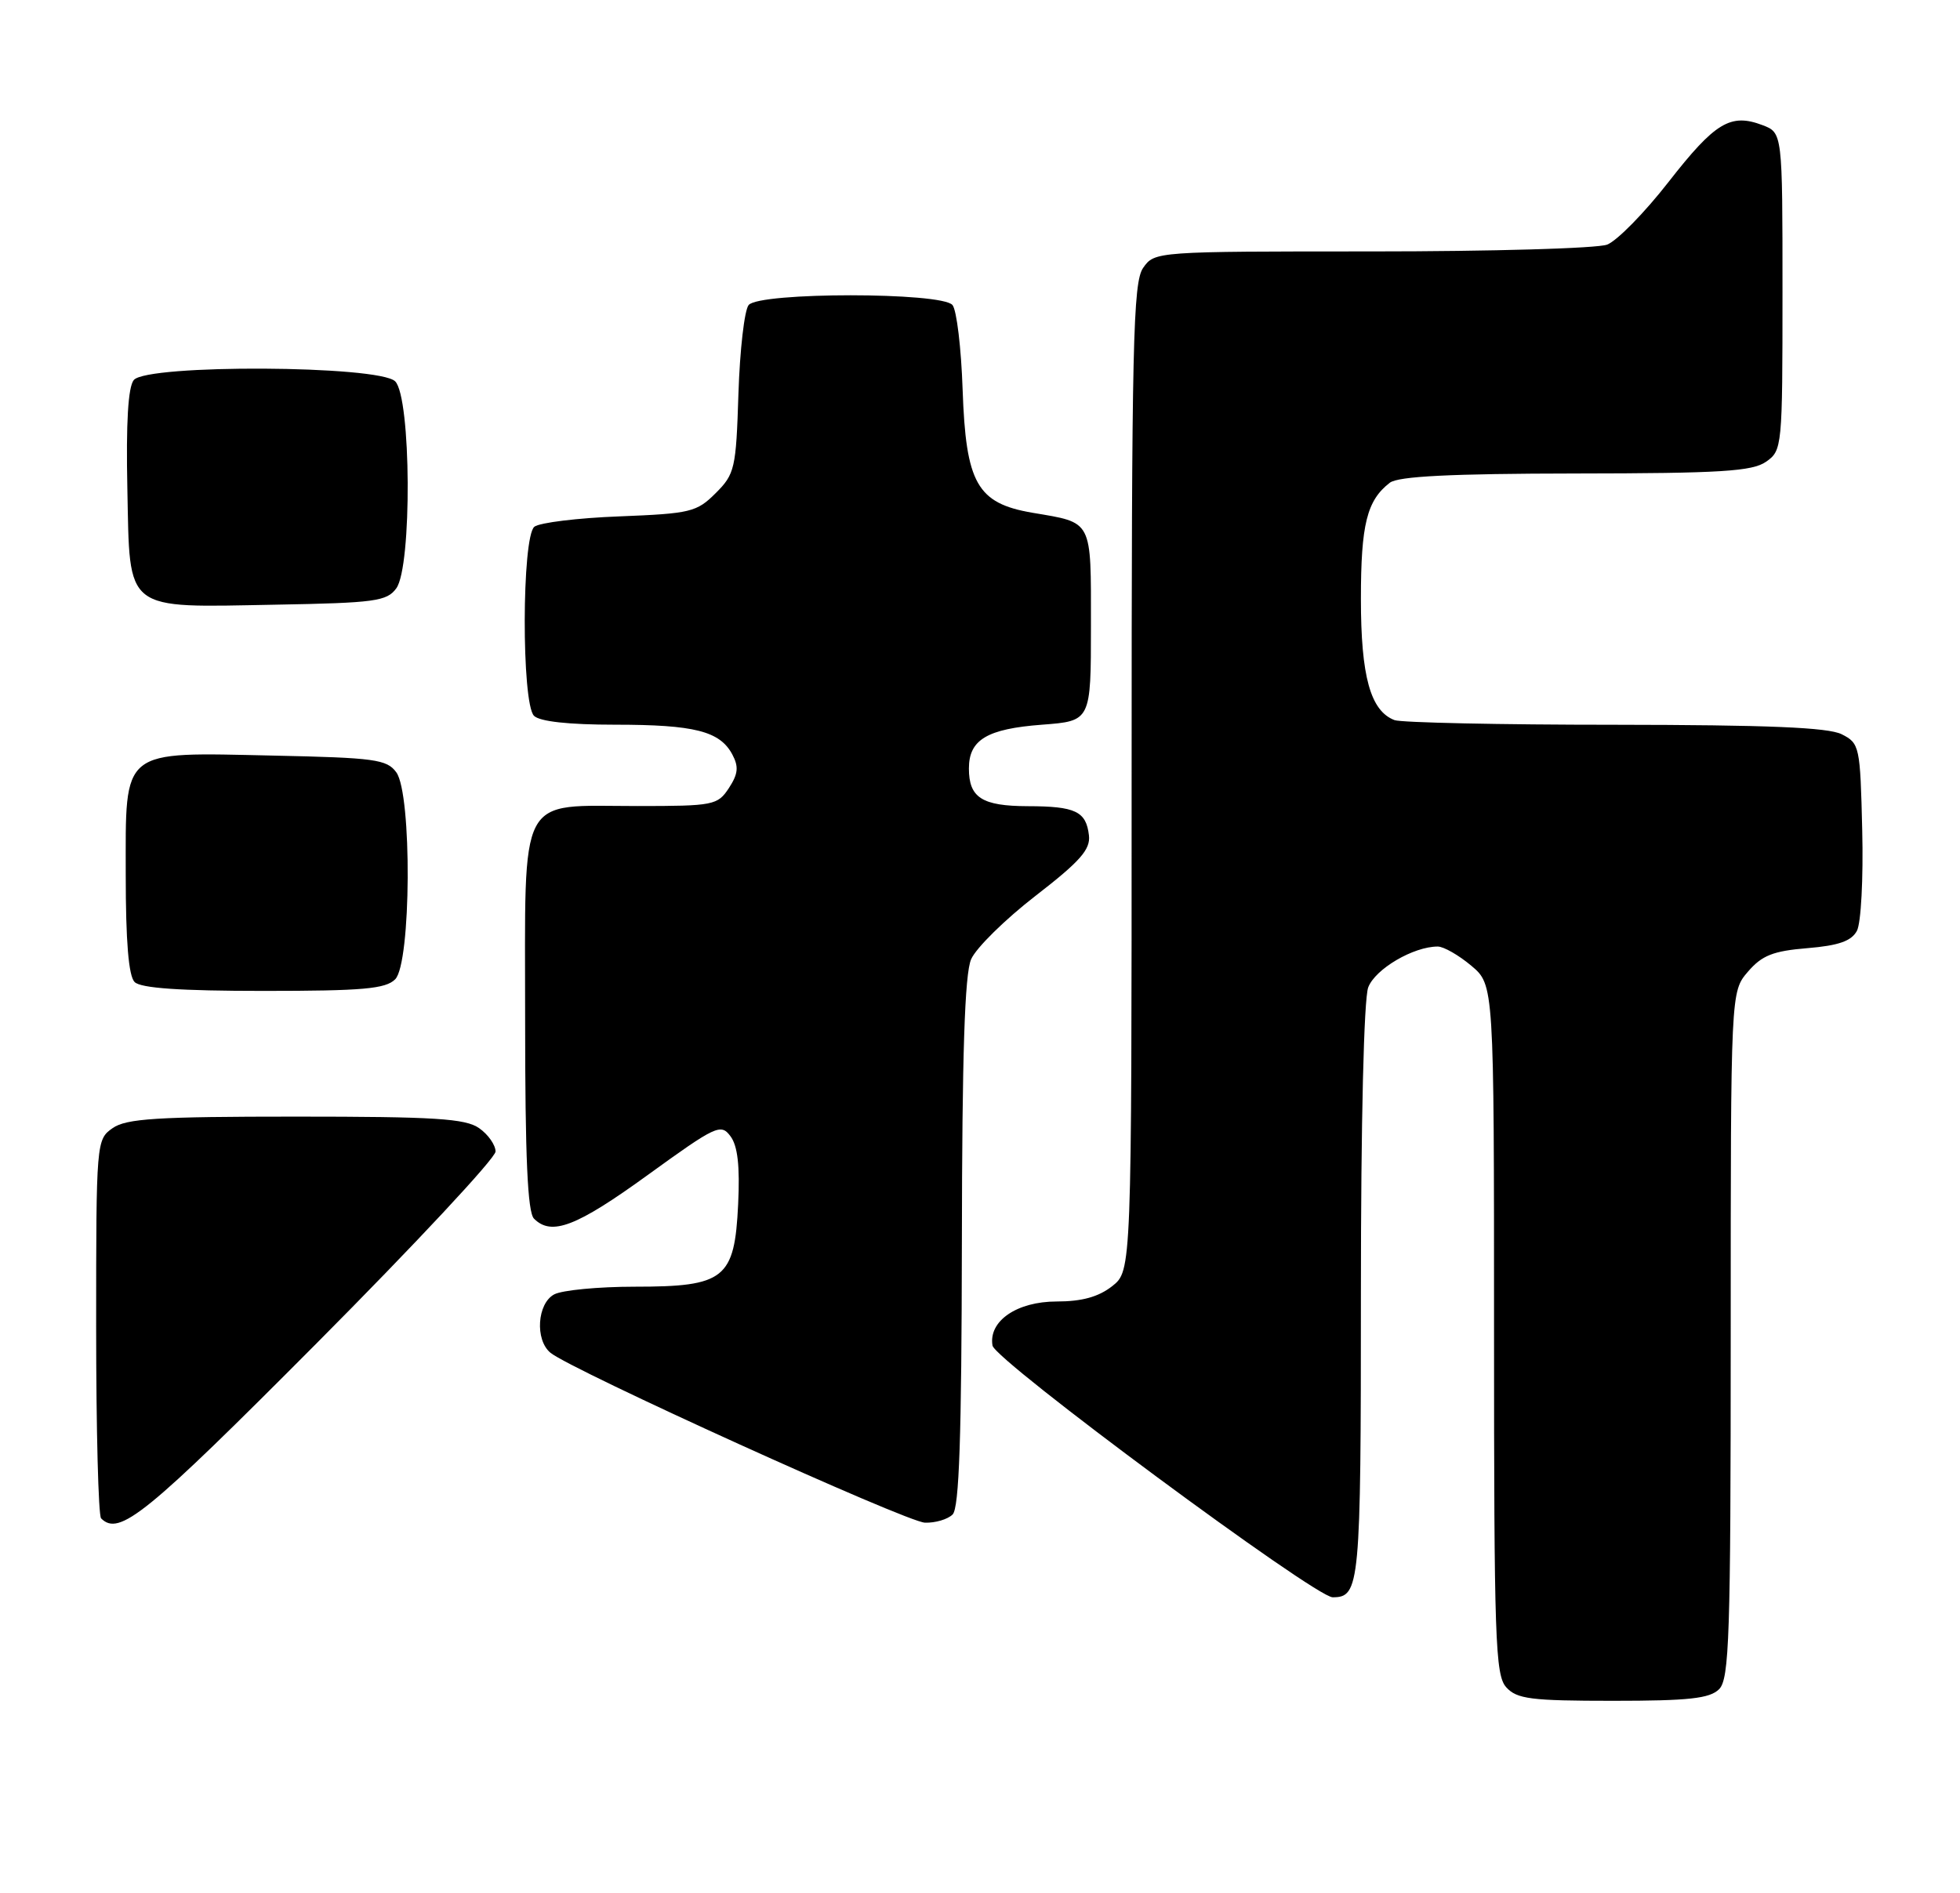 <?xml version="1.0" encoding="UTF-8" standalone="no"?>
<!DOCTYPE svg PUBLIC "-//W3C//DTD SVG 1.1//EN" "http://www.w3.org/Graphics/SVG/1.1/DTD/svg11.dtd" >
<svg xmlns="http://www.w3.org/2000/svg" xmlns:xlink="http://www.w3.org/1999/xlink" version="1.1" viewBox="0 0 265 256">
 <g >
 <path fill="currentColor"
d=" M 232.43 228.43 C 233.81 227.05 234.00 221.31 234.00 180.48 C 234.00 134.11 234.00 134.11 236.33 131.40 C 238.22 129.20 239.73 128.60 244.36 128.22 C 248.59 127.87 250.32 127.26 251.06 125.88 C 251.62 124.85 251.94 118.78 251.78 112.28 C 251.51 100.90 251.43 100.52 249.00 99.29 C 247.16 98.37 239.01 98.03 218.33 98.01 C 202.84 98.01 189.44 97.72 188.54 97.38 C 185.29 96.13 184.00 91.48 184.00 80.98 C 184.00 70.90 184.81 67.67 187.91 65.28 C 189.05 64.41 196.11 64.05 213.03 64.03 C 232.67 64.01 236.92 63.74 238.78 62.44 C 240.96 60.92 241.00 60.47 241.00 39.42 C 241.00 17.95 241.00 17.95 238.29 16.92 C 233.97 15.28 231.88 16.55 225.60 24.60 C 222.36 28.76 218.62 32.57 217.29 33.08 C 215.96 33.59 201.65 34.00 185.49 34.00 C 156.27 34.00 156.11 34.01 154.56 36.22 C 153.19 38.18 153.00 46.40 153.00 105.15 C 153.00 171.85 153.00 171.85 150.37 173.93 C 148.52 175.38 146.27 176.00 142.87 176.00 C 137.48 176.00 133.63 178.65 134.19 181.96 C 134.53 183.97 177.81 216.00 180.18 216.00 C 183.86 216.00 184.00 214.49 184.00 174.87 C 184.00 151.63 184.40 135.08 184.99 133.52 C 185.94 131.03 191.10 128.00 194.39 128.00 C 195.19 128.00 197.23 129.17 198.92 130.59 C 202.00 133.18 202.00 133.18 202.00 179.76 C 202.00 221.70 202.16 226.52 203.65 228.17 C 205.09 229.76 206.98 230.00 218.08 230.00 C 228.36 230.00 231.16 229.69 232.43 228.43 Z  M 42.79 181.67 C 56.11 168.28 67.00 156.61 67.00 155.72 C 67.00 154.84 66.00 153.41 64.78 152.56 C 62.93 151.26 58.80 151.00 40.00 151.00 C 21.20 151.00 17.07 151.26 15.22 152.56 C 13.03 154.10 13.00 154.40 13.00 179.39 C 13.00 193.29 13.30 204.97 13.67 205.33 C 16.12 207.79 19.70 204.88 42.79 181.67 Z  M 128.80 204.80 C 129.69 203.91 130.01 194.31 130.05 168.05 C 130.08 142.61 130.43 131.71 131.30 129.72 C 131.96 128.20 135.88 124.34 140.00 121.15 C 146.04 116.48 147.45 114.88 147.23 112.97 C 146.85 109.72 145.42 109.03 138.95 109.02 C 132.76 109.00 131.00 107.87 131.00 103.92 C 131.00 100.03 133.45 98.56 140.90 98.00 C 147.50 97.50 147.50 97.50 147.50 84.61 C 147.50 70.15 147.80 70.73 139.59 69.34 C 132.10 68.06 130.59 65.38 130.15 52.68 C 129.96 47.08 129.35 41.94 128.78 41.25 C 127.34 39.49 102.66 39.49 101.22 41.25 C 100.65 41.94 100.03 47.33 99.84 53.23 C 99.52 63.37 99.35 64.11 96.76 66.69 C 94.20 69.25 93.36 69.45 83.76 69.83 C 78.12 70.04 72.94 70.68 72.25 71.23 C 70.54 72.61 70.50 95.10 72.20 96.80 C 72.97 97.57 76.90 98.00 83.13 98.00 C 93.91 98.00 97.32 98.87 99.01 102.02 C 99.90 103.69 99.80 104.65 98.55 106.57 C 97.02 108.89 96.49 109.00 86.20 109.00 C 69.83 109.00 71.00 106.78 71.00 137.86 C 71.00 156.55 71.33 163.93 72.20 164.80 C 74.57 167.17 77.92 165.89 87.57 158.90 C 96.81 152.21 97.46 151.90 98.76 153.65 C 99.74 154.95 100.05 157.68 99.80 162.86 C 99.32 172.94 97.99 174.00 85.82 174.00 C 80.90 174.00 76.00 174.47 74.93 175.04 C 72.63 176.27 72.31 181.18 74.42 182.93 C 77.22 185.25 122.55 205.83 125.05 205.91 C 126.45 205.96 128.14 205.46 128.80 204.80 Z  M 53.43 132.43 C 55.60 130.26 55.72 107.37 53.58 104.44 C 52.31 102.69 50.65 102.47 37.02 102.18 C 16.16 101.73 17.00 101.06 17.00 118.32 C 17.00 127.32 17.39 131.99 18.20 132.80 C 19.03 133.63 24.34 134.00 35.63 134.00 C 49.05 134.00 52.13 133.73 53.43 132.43 Z  M 53.58 79.56 C 55.72 76.63 55.60 53.74 53.43 51.57 C 51.25 49.39 19.89 49.23 18.09 51.39 C 17.32 52.32 17.03 57.13 17.22 66.11 C 17.57 82.91 16.61 82.15 37.33 81.77 C 50.68 81.53 52.31 81.31 53.58 79.56 Z "/>
</g>
</svg>